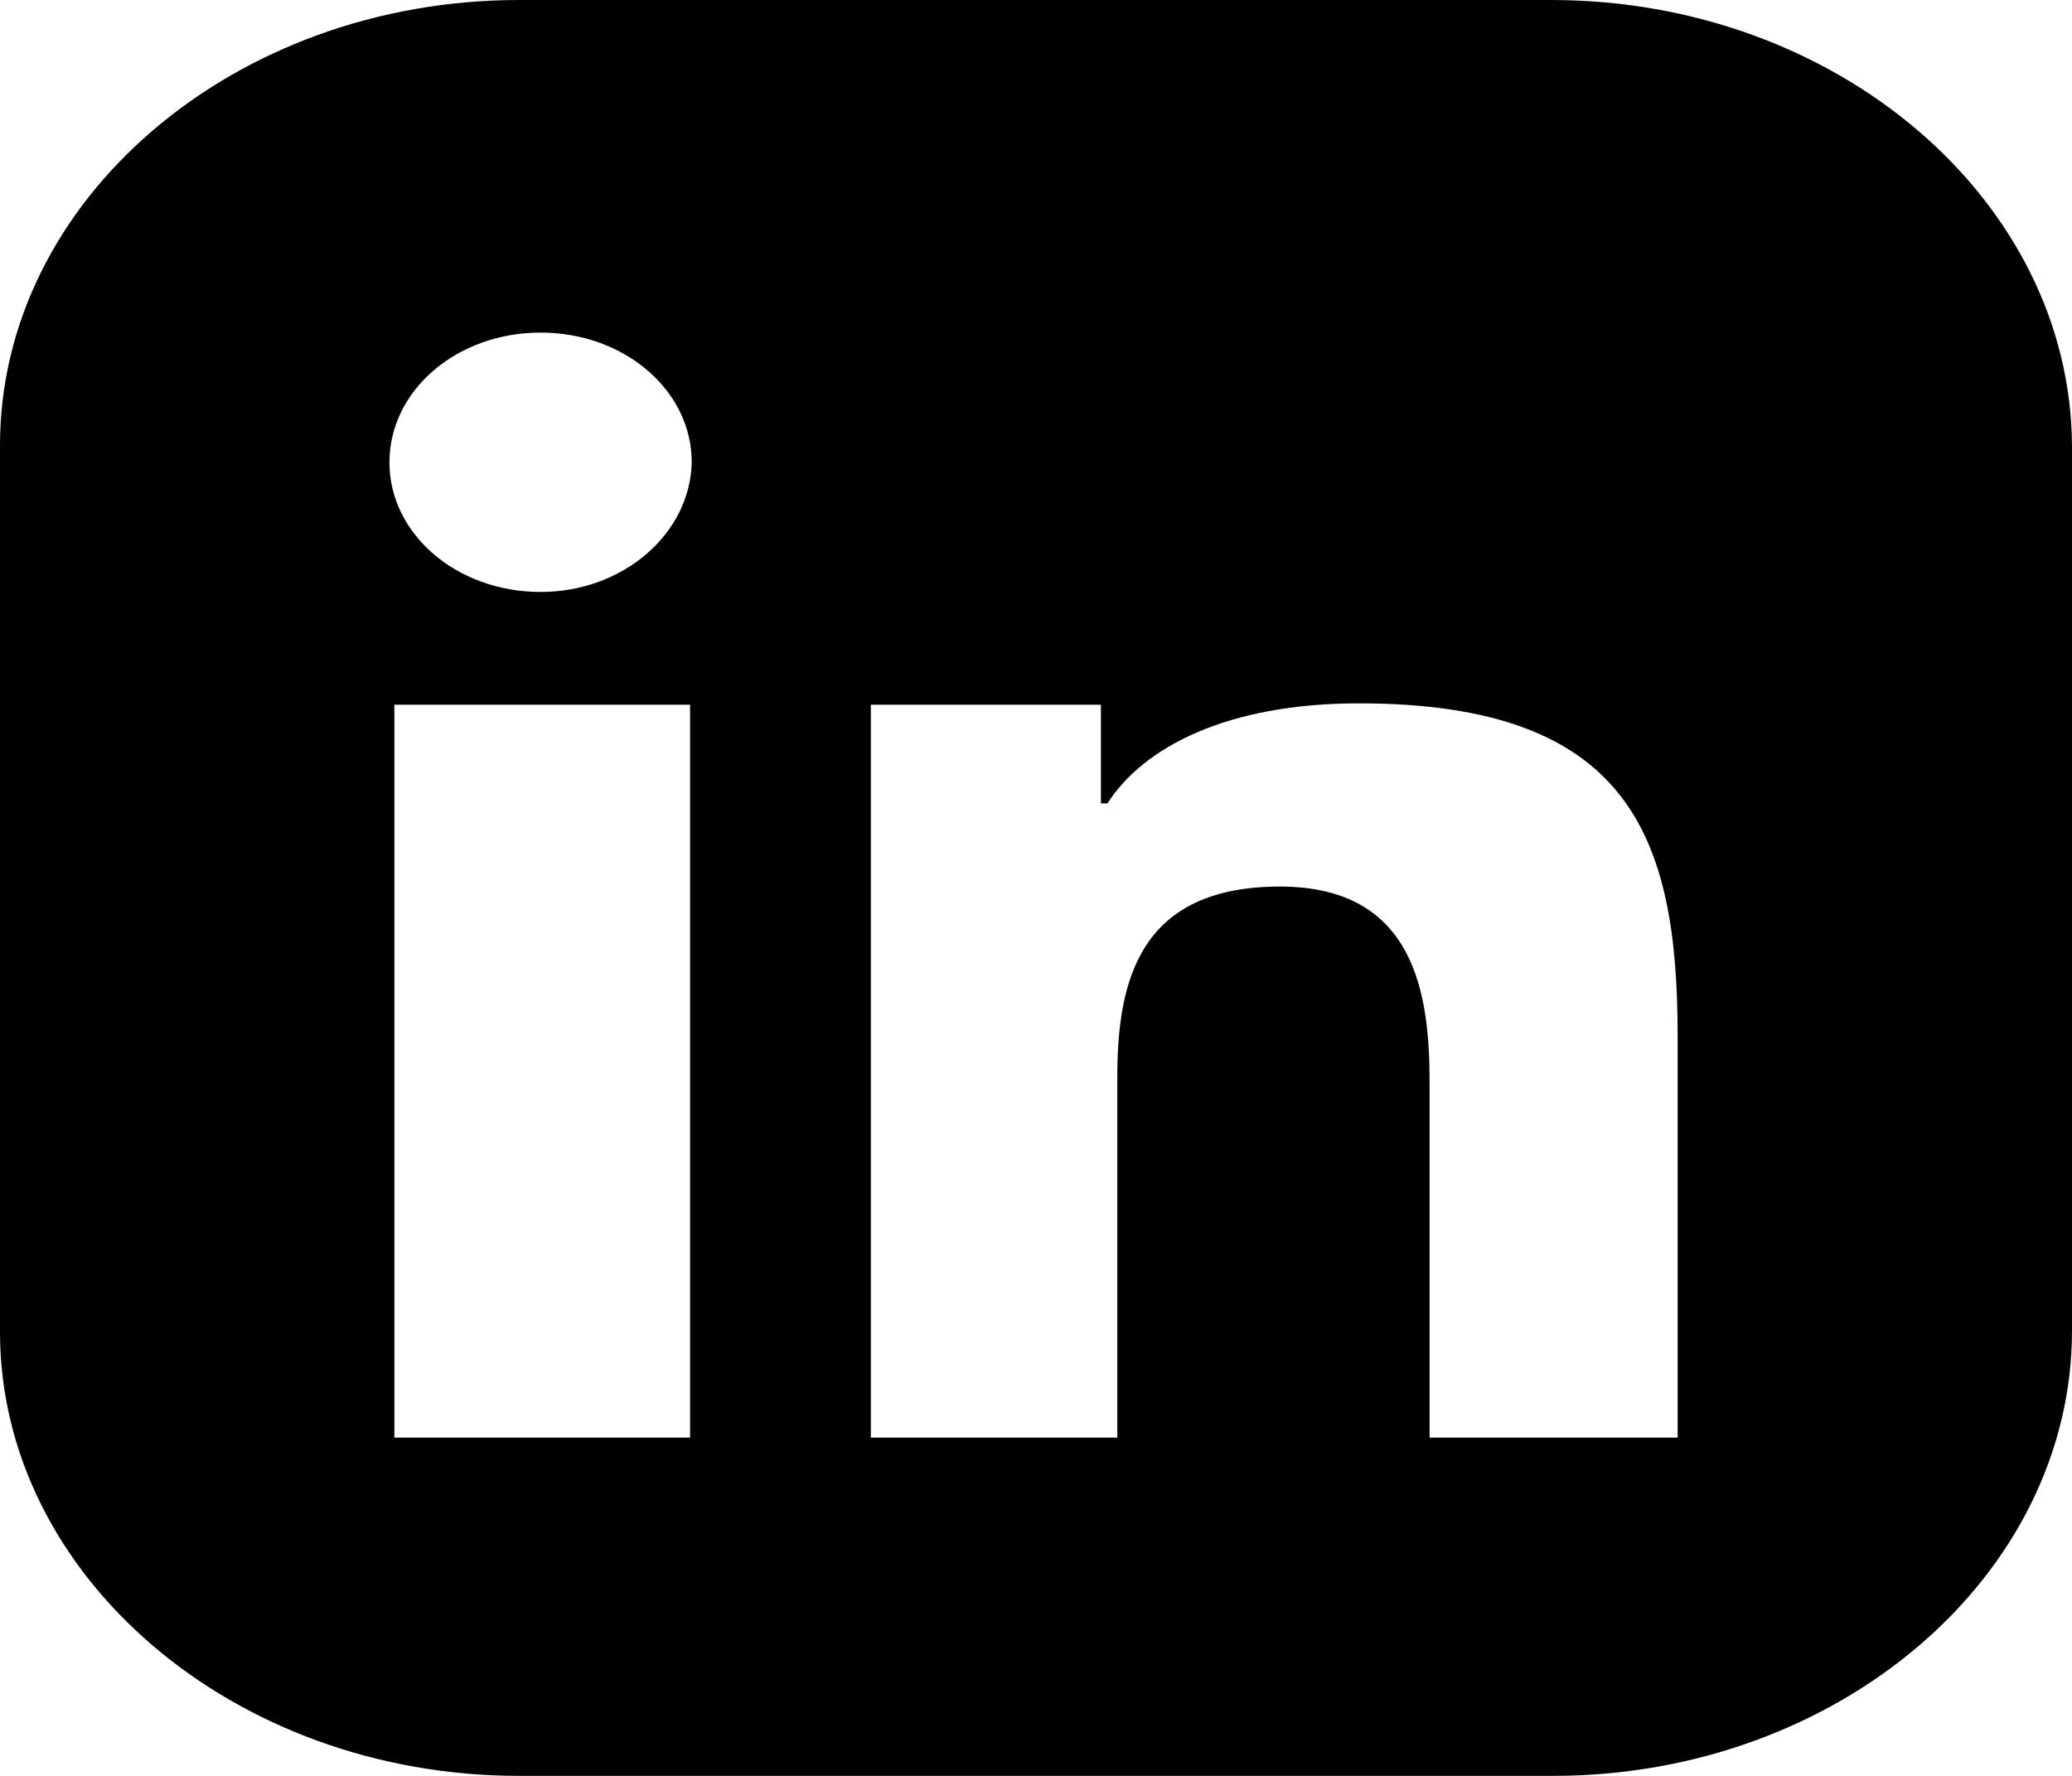 <svg width="21" height="18" viewBox="0 0 21 18" fill="none" xmlns="http://www.w3.org/2000/svg">
<path d="M15.721 0H5.262C2.365 0 0 2.029 0 4.514V13.5C0 15.971 2.365 18 5.262 18H15.738C18.635 18 21 15.971 21 13.486V4.514C20.983 2.029 18.619 0 15.721 0ZM6.994 14.571H3.997V7.143H6.994V14.571ZM5.479 6C4.63 6 3.947 5.414 3.947 4.686C3.947 3.957 4.63 3.371 5.479 3.371C6.328 3.371 7.011 3.957 7.011 4.686C6.994 5.414 6.312 6 5.479 6ZM17.003 14.571H16.986H14.489V10.971C14.489 10.1 14.355 8.986 12.973 8.986C11.557 8.986 11.324 9.929 11.324 10.914V14.571H8.826V7.143H11.158V8.143H11.224C11.591 7.571 12.44 7.129 13.772 7.129C16.52 7.129 17.003 8.486 17.003 10.5V14.571Z" fill="black"/>
</svg>

